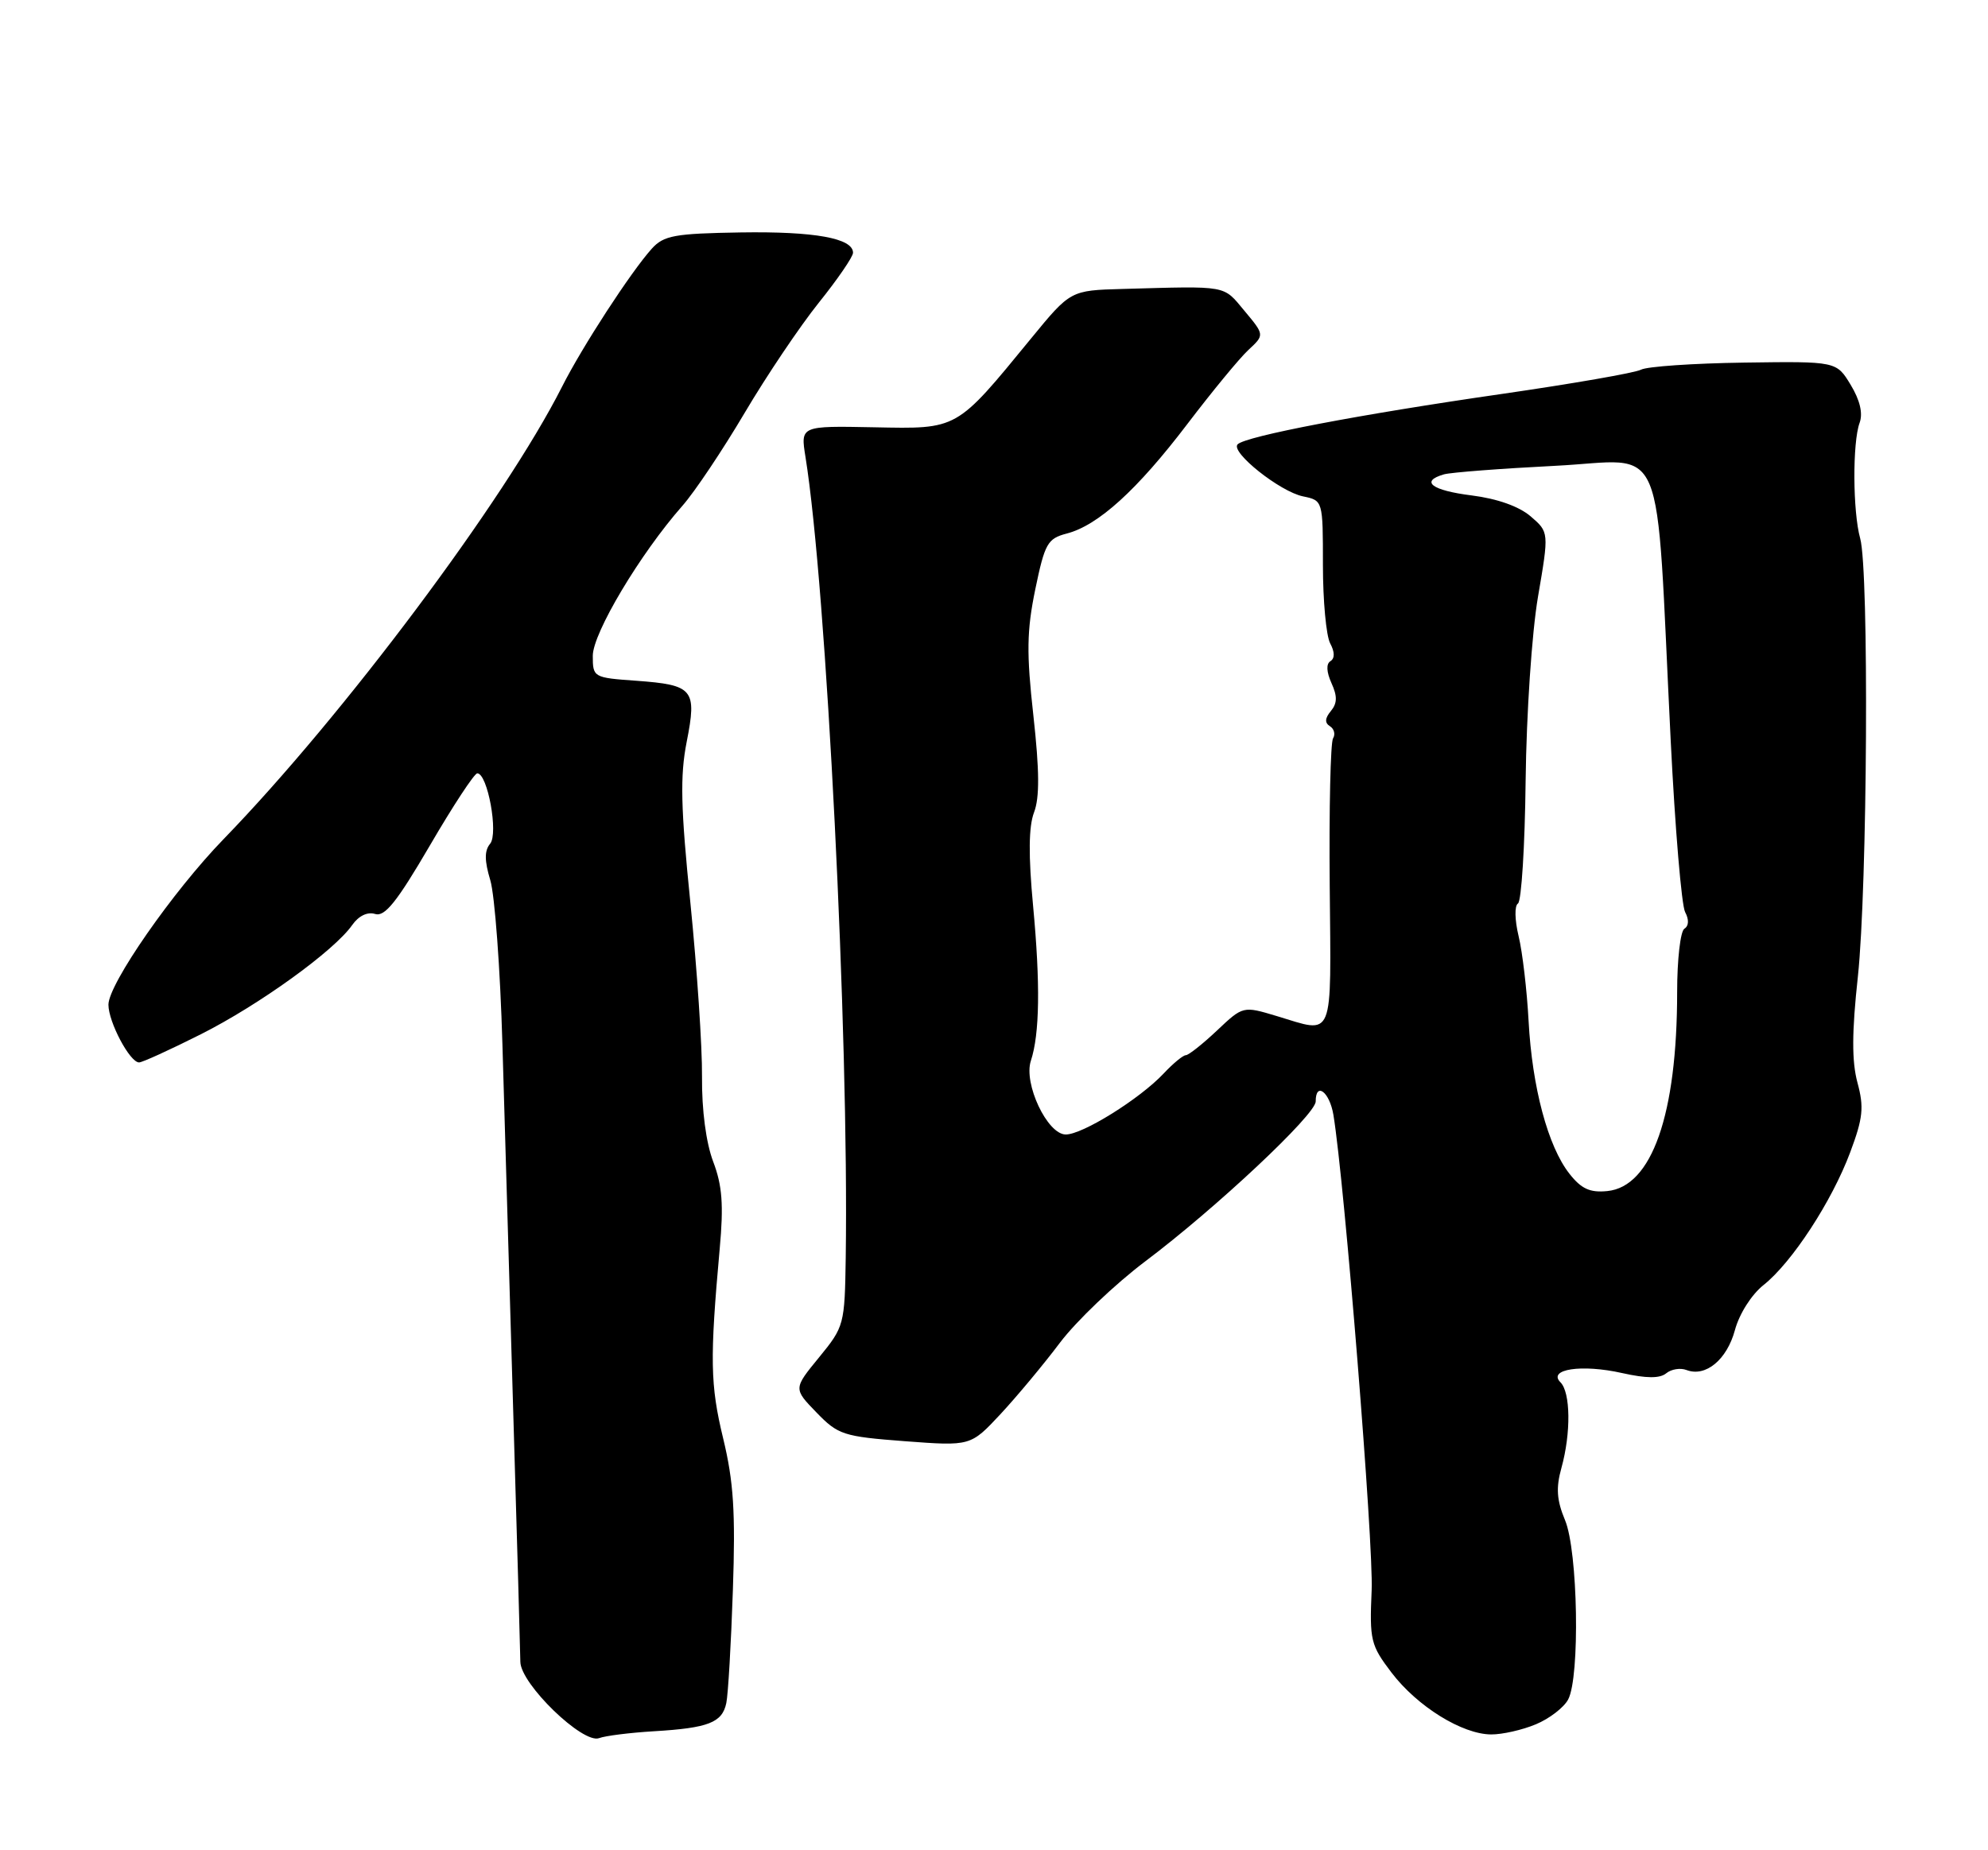 <?xml version="1.0" encoding="UTF-8" standalone="no"?>
<!DOCTYPE svg PUBLIC "-//W3C//DTD SVG 1.1//EN" "http://www.w3.org/Graphics/SVG/1.1/DTD/svg11.dtd" >
<svg xmlns="http://www.w3.org/2000/svg" xmlns:xlink="http://www.w3.org/1999/xlink" version="1.1" viewBox="0 0 275 256">
 <g >
 <path fill="currentColor"
d=" M 90.46 239.54 C 97.99 239.09 99.90 238.35 100.47 235.64 C 100.72 234.46 101.13 227.43 101.38 220.00 C 101.75 209.21 101.48 204.99 100.03 199.00 C 98.24 191.60 98.18 188.05 99.56 172.74 C 100.11 166.72 99.91 164.03 98.66 160.74 C 97.67 158.13 97.07 153.61 97.11 149.00 C 97.15 144.88 96.42 134.08 95.51 125.01 C 94.16 111.72 94.06 107.38 94.99 102.64 C 96.42 95.37 95.93 94.77 88.01 94.19 C 82.09 93.77 82.00 93.72 82.00 90.74 C 82.00 87.60 88.56 76.61 94.40 69.98 C 96.11 68.04 99.97 62.26 103.00 57.14 C 106.03 52.01 110.64 45.16 113.25 41.90 C 115.86 38.65 118.00 35.53 118.00 34.97 C 118.00 32.96 112.68 32.00 102.45 32.16 C 93.29 32.31 91.82 32.58 90.16 34.41 C 87.26 37.64 80.55 47.95 77.74 53.52 C 69.83 69.17 47.50 99.01 30.94 116.09 C 23.91 123.33 15.00 136.15 15.00 139.01 C 15.00 141.41 17.96 147.00 19.24 147.00 C 19.68 147.00 23.52 145.25 27.77 143.11 C 35.84 139.05 46.23 131.55 48.72 127.99 C 49.61 126.72 50.83 126.13 51.89 126.46 C 53.23 126.89 54.91 124.78 59.45 117.01 C 62.66 111.50 65.62 107.00 66.02 107.00 C 67.45 107.00 68.97 115.33 67.80 116.74 C 67.00 117.70 67.01 119.08 67.82 121.78 C 68.44 123.83 69.20 134.05 69.50 144.50 C 69.81 154.95 70.48 177.90 71.00 195.50 C 71.53 213.10 71.96 228.59 71.98 229.93 C 72.01 233.00 80.64 241.35 82.88 240.49 C 83.72 240.17 87.13 239.74 90.46 239.54 Z  M 212.45 238.58 C 214.31 237.81 216.33 236.26 216.92 235.15 C 218.58 232.05 218.28 214.60 216.49 210.33 C 215.34 207.57 215.22 205.87 215.99 203.11 C 217.33 198.28 217.26 192.66 215.86 191.26 C 214.04 189.44 218.81 188.72 224.39 189.98 C 227.76 190.73 229.61 190.74 230.49 190.01 C 231.18 189.44 232.44 189.23 233.30 189.56 C 235.94 190.57 238.88 188.14 239.99 184.04 C 240.60 181.78 242.28 179.13 243.95 177.80 C 247.88 174.68 253.40 166.23 255.94 159.43 C 257.71 154.70 257.87 153.21 256.94 149.79 C 256.15 146.84 256.16 142.85 257.00 135.12 C 258.32 122.78 258.56 78.91 257.32 74.50 C 256.29 70.81 256.24 61.22 257.24 58.50 C 257.72 57.19 257.29 55.37 256.00 53.24 C 254.03 49.99 254.03 49.99 241.26 50.17 C 234.24 50.27 227.82 50.71 227.00 51.15 C 226.18 51.59 217.47 53.10 207.66 54.52 C 188.15 57.33 172.31 60.35 171.20 61.48 C 170.17 62.54 177.06 68.03 180.25 68.68 C 183.00 69.25 183.00 69.25 183.00 78.19 C 183.00 83.11 183.45 87.97 184.00 89.01 C 184.64 90.20 184.66 91.09 184.04 91.48 C 183.43 91.85 183.49 92.97 184.18 94.51 C 185.01 96.33 184.99 97.30 184.10 98.38 C 183.27 99.38 183.23 100.02 183.97 100.48 C 184.55 100.84 184.75 101.60 184.40 102.16 C 184.05 102.73 183.84 111.92 183.94 122.59 C 184.13 144.26 184.64 143.00 176.63 140.59 C 171.95 139.18 171.95 139.18 168.34 142.59 C 166.35 144.47 164.41 146.00 164.03 146.00 C 163.66 146.00 162.28 147.13 160.98 148.52 C 157.68 152.04 149.70 157.01 147.41 156.97 C 144.87 156.94 141.56 149.92 142.60 146.77 C 143.82 143.07 143.92 136.15 142.91 125.37 C 142.25 118.35 142.29 114.37 143.04 112.40 C 143.82 110.35 143.79 106.64 142.95 99.03 C 141.98 90.34 142.03 87.28 143.21 81.54 C 144.53 75.18 144.90 74.52 147.57 73.82 C 151.92 72.69 157.31 67.79 164.26 58.65 C 167.67 54.17 171.46 49.56 172.69 48.42 C 174.93 46.34 174.93 46.34 172.14 43.00 C 169.15 39.42 170.01 39.57 155.29 39.98 C 148.08 40.18 148.08 40.18 142.62 46.84 C 132.19 59.57 132.57 59.35 120.89 59.12 C 110.73 58.92 110.73 58.92 111.42 63.21 C 114.33 81.34 117.44 143.21 116.99 173.99 C 116.85 183.29 116.78 183.56 113.30 187.81 C 109.75 192.14 109.75 192.14 112.94 195.43 C 115.94 198.53 116.65 198.76 125.19 199.41 C 134.26 200.09 134.26 200.09 138.38 195.68 C 140.64 193.25 144.36 188.79 146.63 185.77 C 148.91 182.76 154.22 177.69 158.44 174.51 C 168.22 167.15 182.00 154.22 182.00 152.40 C 182.00 149.62 183.92 151.08 184.45 154.25 C 185.99 163.60 190.02 213.68 189.74 220.03 C 189.44 226.95 189.60 227.63 192.50 231.44 C 196.07 236.12 202.27 239.96 206.28 239.98 C 207.81 239.99 210.59 239.36 212.45 238.58 Z  M 217.10 162.40 C 214.13 158.63 211.94 150.44 211.45 141.27 C 211.22 137.00 210.60 131.71 210.07 129.53 C 209.53 127.28 209.49 125.32 209.98 125.01 C 210.46 124.71 210.94 117.05 211.04 107.99 C 211.15 98.75 211.90 87.57 212.75 82.57 C 214.28 73.63 214.28 73.63 211.73 71.44 C 210.12 70.06 207.12 69.00 203.59 68.55 C 198.05 67.86 196.38 66.60 199.75 65.63 C 200.71 65.36 207.64 64.83 215.15 64.45 C 230.77 63.67 228.96 59.37 231.11 102.50 C 231.71 114.60 232.61 125.26 233.10 126.19 C 233.66 127.24 233.62 128.11 233.00 128.50 C 232.45 128.84 232.00 132.77 232.00 137.23 C 232.00 154.22 228.50 164.20 222.33 164.80 C 219.94 165.04 218.74 164.49 217.10 162.40 Z "/>
</g>
</svg>